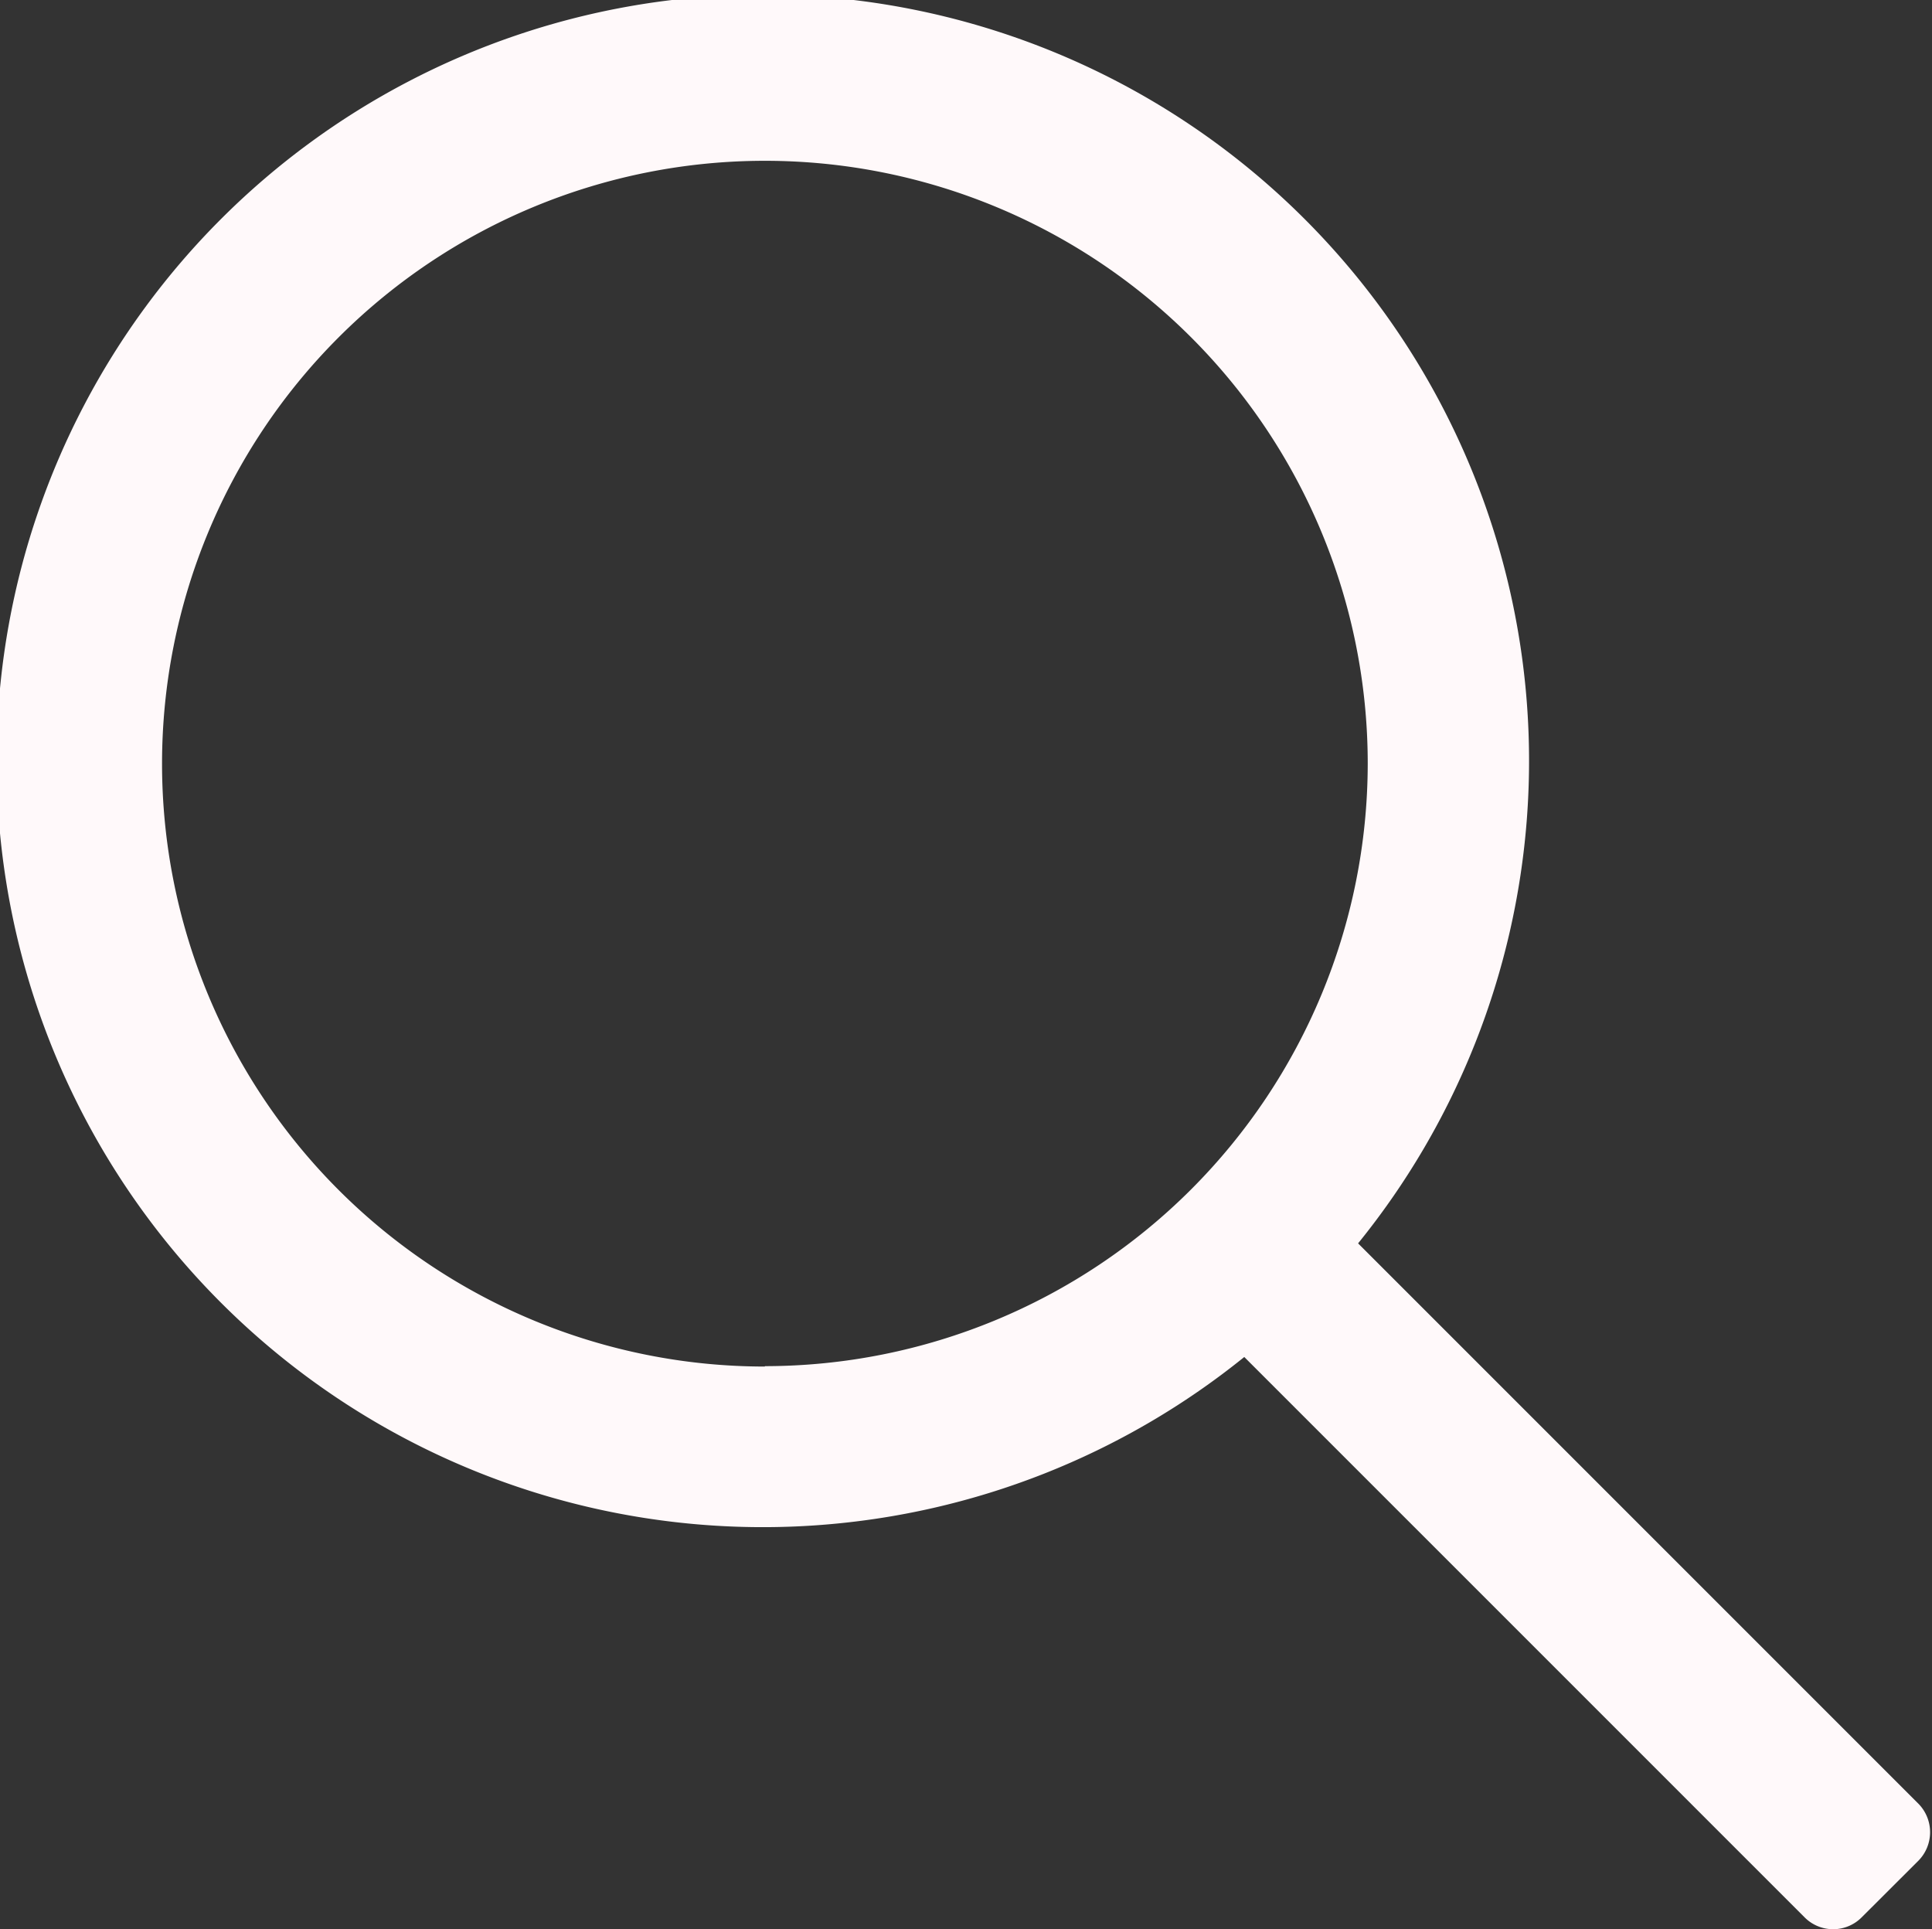 <svg xmlns="http://www.w3.org/2000/svg" width="20.03" height="20"><rect width="100%" height="100%" fill="#333333" stroke="none"/><path d="M19.89 18.7l-5.81-5.81a7.944 7.944 0 10-1.18 1.178l5.81 5.81a.417.417 0 00.59 0l.59-.589a.421.421 0 000-.589zM7.93 14.167a6.25 6.25 0 116.25-6.25 6.254 6.254 0 01-6.25 6.246z" fill="#fff9fa"/></svg>